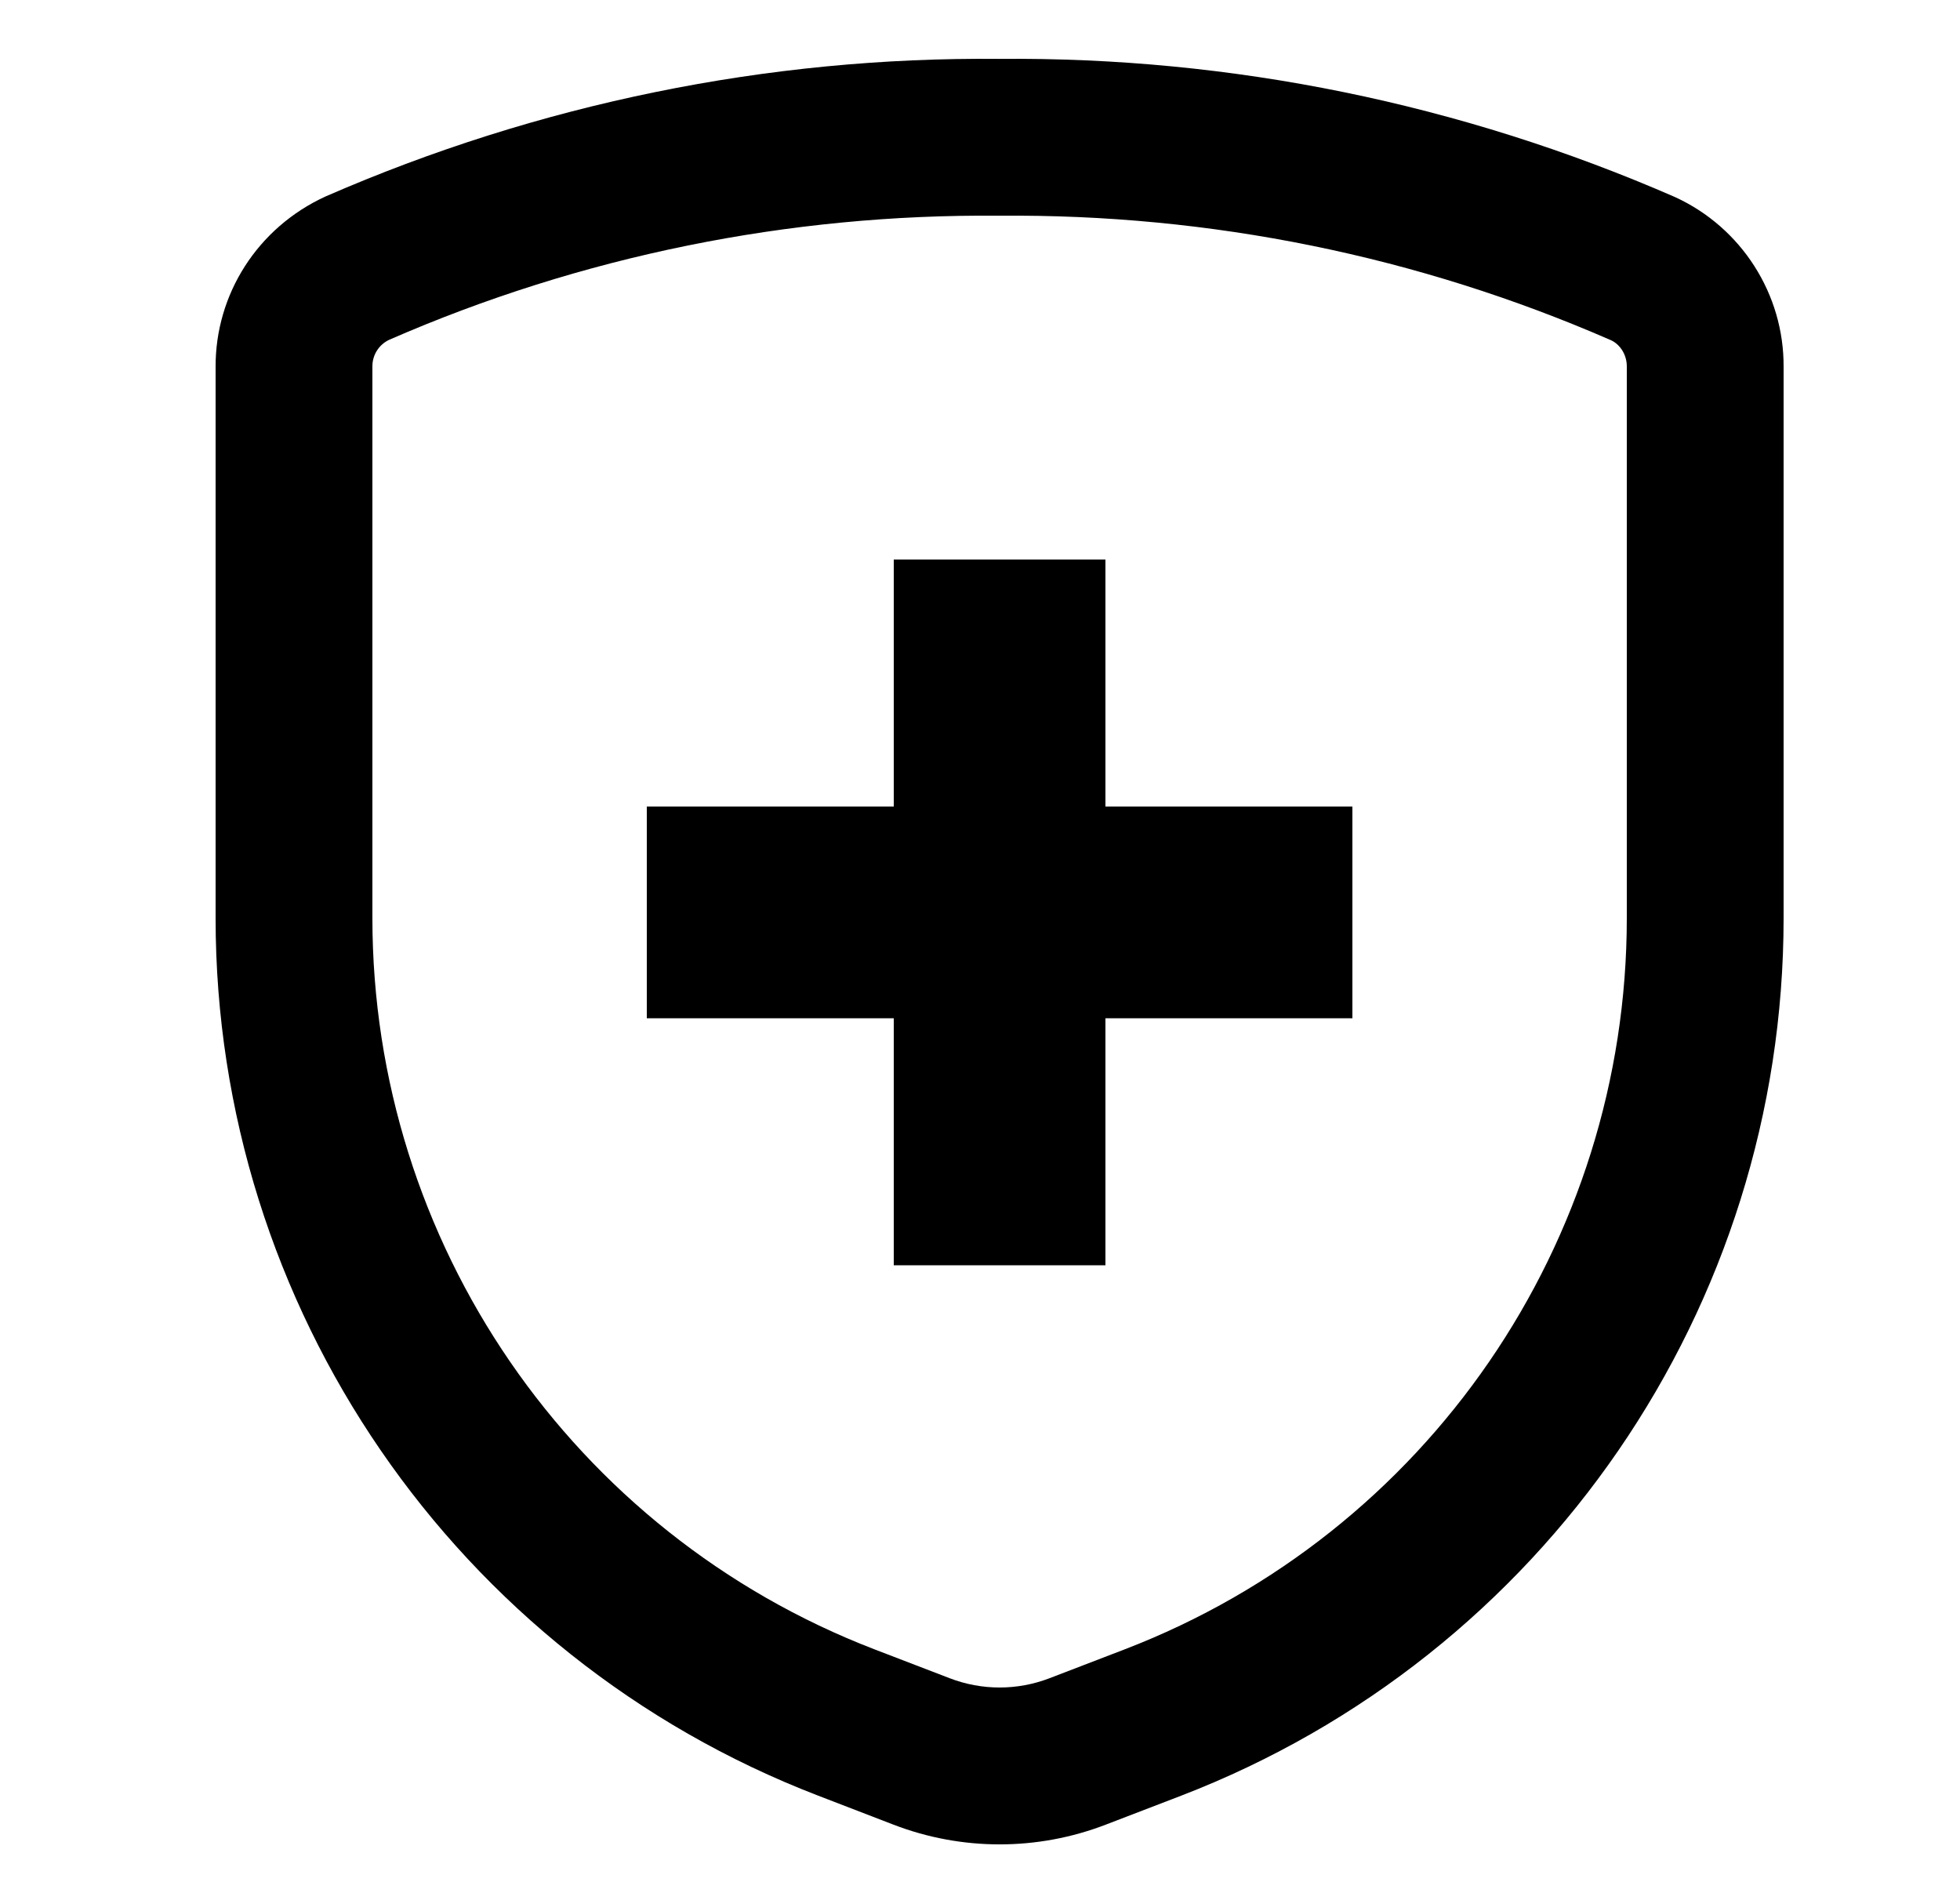 <?xml version="1.0" encoding="UTF-8"?>
<svg width="25px" height="24px" viewBox="0 0 25 24" version="1.1" xmlns="http://www.w3.org/2000/svg" xmlns:xlink="http://www.w3.org/1999/xlink">
    <!-- Generator: Sketch 54.1 (76490) - https://sketchapp.com -->
    <title>bell copy 63</title>
    <desc>Created with Sketch.</desc>
    <g id="Icons" stroke="none" stroke-width="1" fill="none" fill-rule="evenodd">
        <path d="M2.75,11.708 L2.75,4.683 C2.745,3.751 3.287,2.902 4.151,2.506 C6.865,1.322 9.798,0.723 12.741,0.751 C15.702,0.723 18.635,1.322 21.365,2.513 C22.214,2.902 22.756,3.753 22.75,4.68 L22.75,11.708 C22.75,16.669 19.694,21.118 15.064,22.9 L14.103,23.269 C13.232,23.604 12.268,23.604 11.397,23.269 L10.436,22.899 C5.805,21.118 2.75,16.669 2.75,11.708 Z M4.75,4.673 L4.75,4.68 L4.75,11.708 C4.75,15.842 7.296,19.549 11.154,21.033 L12.115,21.402 C12.524,21.559 12.976,21.559 13.385,21.402 L14.346,21.033 C18.204,19.549 20.75,15.842 20.75,11.708 L20.75,4.673 C20.751,4.526 20.666,4.393 20.549,4.339 C18.093,3.267 15.439,2.726 12.741,2.751 C10.061,2.726 7.407,3.267 4.967,4.332 C4.834,4.393 4.749,4.526 4.75,4.673 Z M11.4,10.285 L11.4,7.135 L14.1,7.135 L14.1,10.285 L17.25,10.285 L17.25,12.985 L14.1,12.985 L14.1,16.135 L11.4,16.135 L11.4,12.985 L8.25,12.985 L8.25,10.285 L11.4,10.285 Z" id="Shape" fill="#000000" fill-rule="nonzero"></path>
    </g>
</svg>